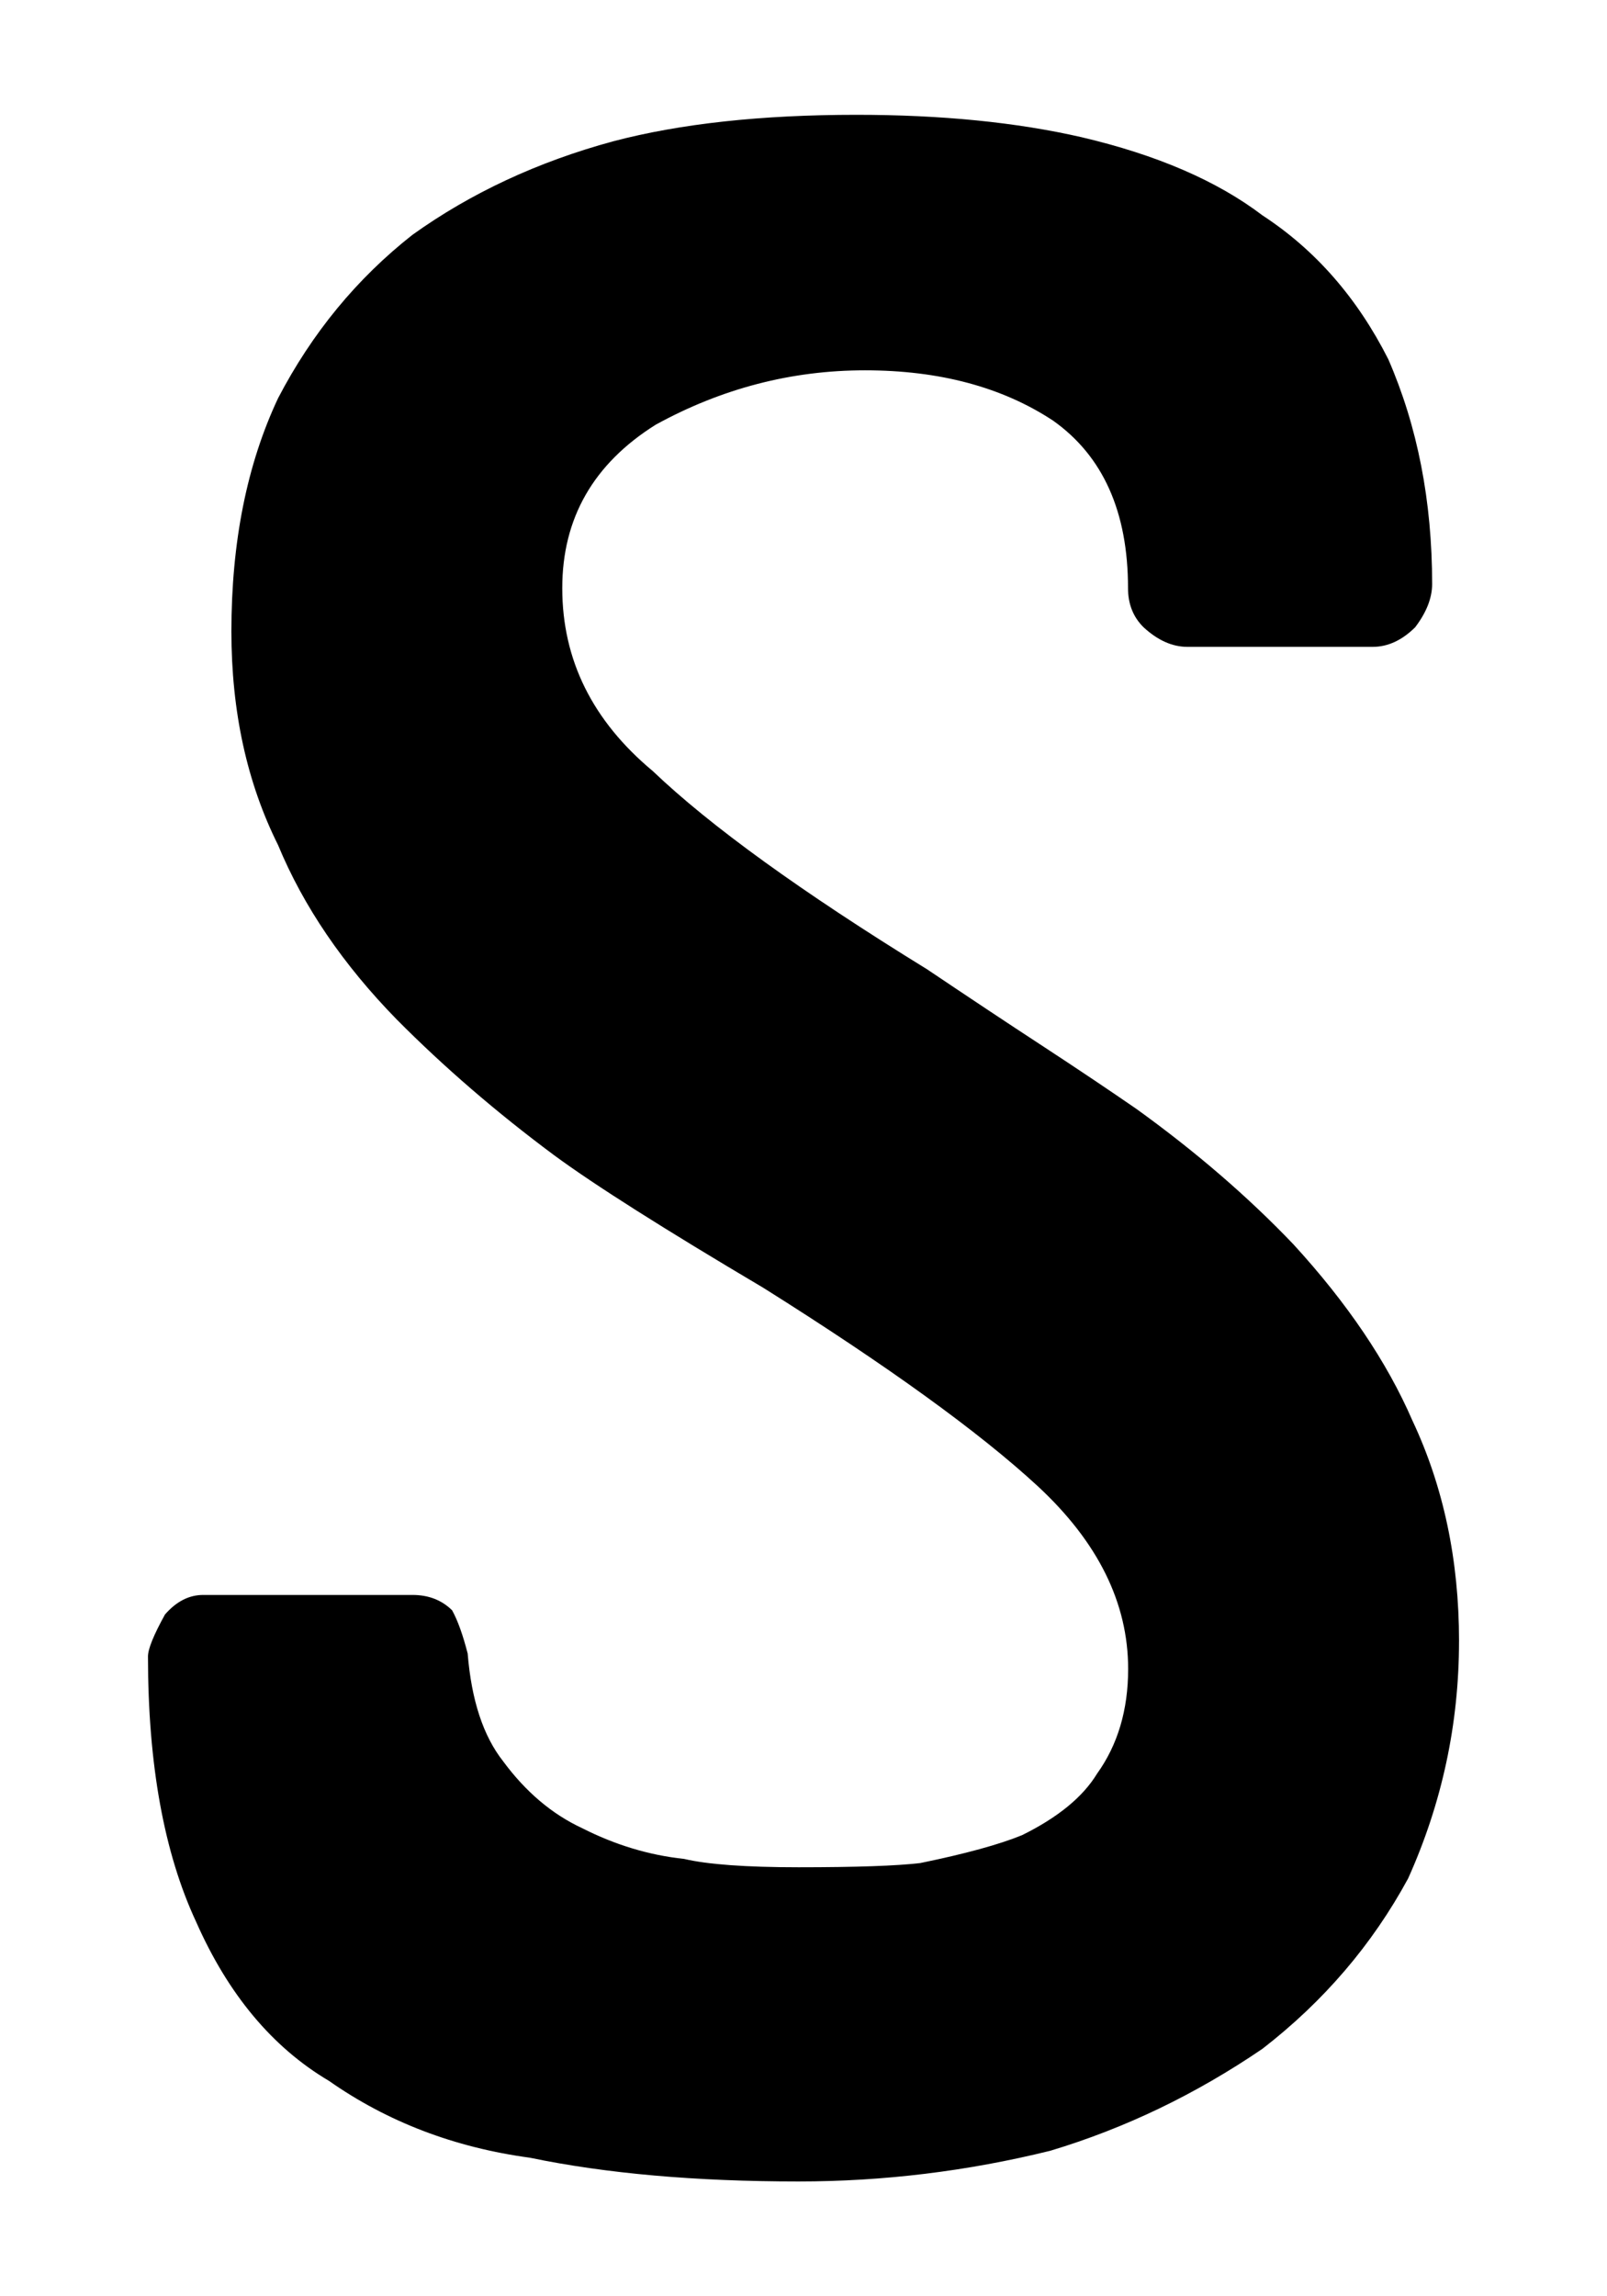 <?xml version="1.0" encoding="UTF-8" standalone="no"?>
<!-- Created with Inkscape (http://www.inkscape.org/) -->

<svg
   xmlns:ns="http://ns.adobe.com/SaveForWeb/1.0/"
   xmlns:dc="http://purl.org/dc/elements/1.1/"
   xmlns:cc="http://creativecommons.org/ns#"
   xmlns:rdf="http://www.w3.org/1999/02/22-rdf-syntax-ns#"
   xmlns:svg="http://www.w3.org/2000/svg"
   xmlns="http://www.w3.org/2000/svg"
   xmlns:sodipodi="http://sodipodi.sourceforge.net/DTD/sodipodi-0.dtd"
   xmlns:inkscape="http://www.inkscape.org/namespaces/inkscape"
   version="1.1"
   width="70"
   height="100"
   viewBox="0 0 70 100"
   id="svg2"
   xml:space="preserve"
   inkscape:version="0.48.4 r9939"
   sodipodi:docname="S.svg"><sodipodi:namedview
     pagecolor="#ffffff"
     bordercolor="#666666"
     borderopacity="1"
     objecttolerance="10"
     gridtolerance="10"
     guidetolerance="10"
     inkscape:pageopacity="0"
     inkscape:pageshadow="2"
     inkscape:window-width="944"
     inkscape:window-height="1042"
     id="namedview46"
     showgrid="false"
     inkscape:zoom="6.4571429"
     inkscape:cx="1.3938055"
     inkscape:cy="50"
     inkscape:window-x="960"
     inkscape:window-y="43"
     inkscape:window-maximized="0"
     inkscape:current-layer="svg2"
     width="80px" /><defs
     id="defs3199" /><rect
     width="646.966"
     height="273.306"
     x="-1.6997947e-005"
     y="-173.306"
     id="rect3195"
     style="fill:none" /><path
     inkscape:connector-curvature="0"
     d="m 63.554,71.467 c 0,3.609 -0.74,7.055 -2.217,10.338 -1.562,2.879 -3.676,5.351 -6.346,7.418 -2.916,1.987 -5.997,3.466 -9.241,4.44 C 42.136,94.555 38.481,95 34.784,95 30.308,95 26.406,94.657 23.08,93.966 19.793,93.521 16.878,92.405 14.332,90.621 11.868,89.163 9.937,86.852 8.541,83.689 7.144,80.69 6.446,76.838 6.446,72.134 c 0,-0.323 0.247,-0.932 0.74,-1.824 0.493,-0.566 1.047,-0.852 1.664,-0.852 h 9.119 c 0.698,0 1.273,0.224 1.725,0.669 0.246,0.447 0.471,1.075 0.678,1.886 0.164,2.028 0.678,3.586 1.54,4.683 0.986,1.337 2.135,2.31 3.449,2.92 1.437,0.729 2.915,1.176 4.435,1.337 1.026,0.242 2.689,0.364 4.99,0.364 2.506,0 4.271,-0.061 5.299,-0.183 1.971,-0.404 3.449,-0.81 4.435,-1.215 1.56,-0.77 2.649,-1.662 3.266,-2.676 0.902,-1.256 1.355,-2.777 1.355,-4.561 0,-2.879 -1.316,-5.533 -3.944,-7.967 -2.547,-2.35 -6.53,-5.23 -11.952,-8.635 -4.313,-2.554 -7.353,-4.478 -9.119,-5.779 -2.506,-1.863 -4.786,-3.83 -6.839,-5.898 -2.34,-2.392 -4.066,-4.925 -5.175,-7.601 -1.355,-2.716 -2.033,-5.817 -2.033,-9.304 0,-3.893 0.678,-7.276 2.033,-10.156 1.478,-2.836 3.429,-5.209 5.853,-7.115 2.546,-1.824 5.462,-3.182 8.748,-4.074 C 29.628,5.386 33.161,5 37.309,5 c 3.697,0 6.962,0.325 9.795,0.973 3.286,0.77 5.915,1.906 7.886,3.405 2.3,1.5 4.128,3.588 5.482,6.264 1.273,2.92 1.911,6.183 1.911,9.791 0,0.608 -0.247,1.237 -0.74,1.885 -0.576,0.569 -1.192,0.852 -1.849,0.852 h -8.071 c -0.658,0 -1.293,-0.284 -1.909,-0.852 -0.453,-0.445 -0.678,-1.013 -0.678,-1.703 0,-3.324 -1.089,-5.756 -3.266,-7.298 -2.217,-1.459 -4.949,-2.19 -8.193,-2.19 -3.204,0 -6.244,0.791 -9.119,2.371 -2.711,1.703 -4.066,4.074 -4.066,7.115 0,3.123 1.315,5.777 3.944,7.967 2.504,2.392 6.49,5.271 11.952,8.635 1.807,1.215 3.471,2.321 4.991,3.314 1.519,0.994 2.895,1.916 4.128,2.767 2.587,1.865 4.867,3.832 6.839,5.899 2.34,2.554 4.066,5.108 5.175,7.662 1.358,2.882 2.034,6.085 2.034,9.61 z"
     id="path3153" /></svg>
